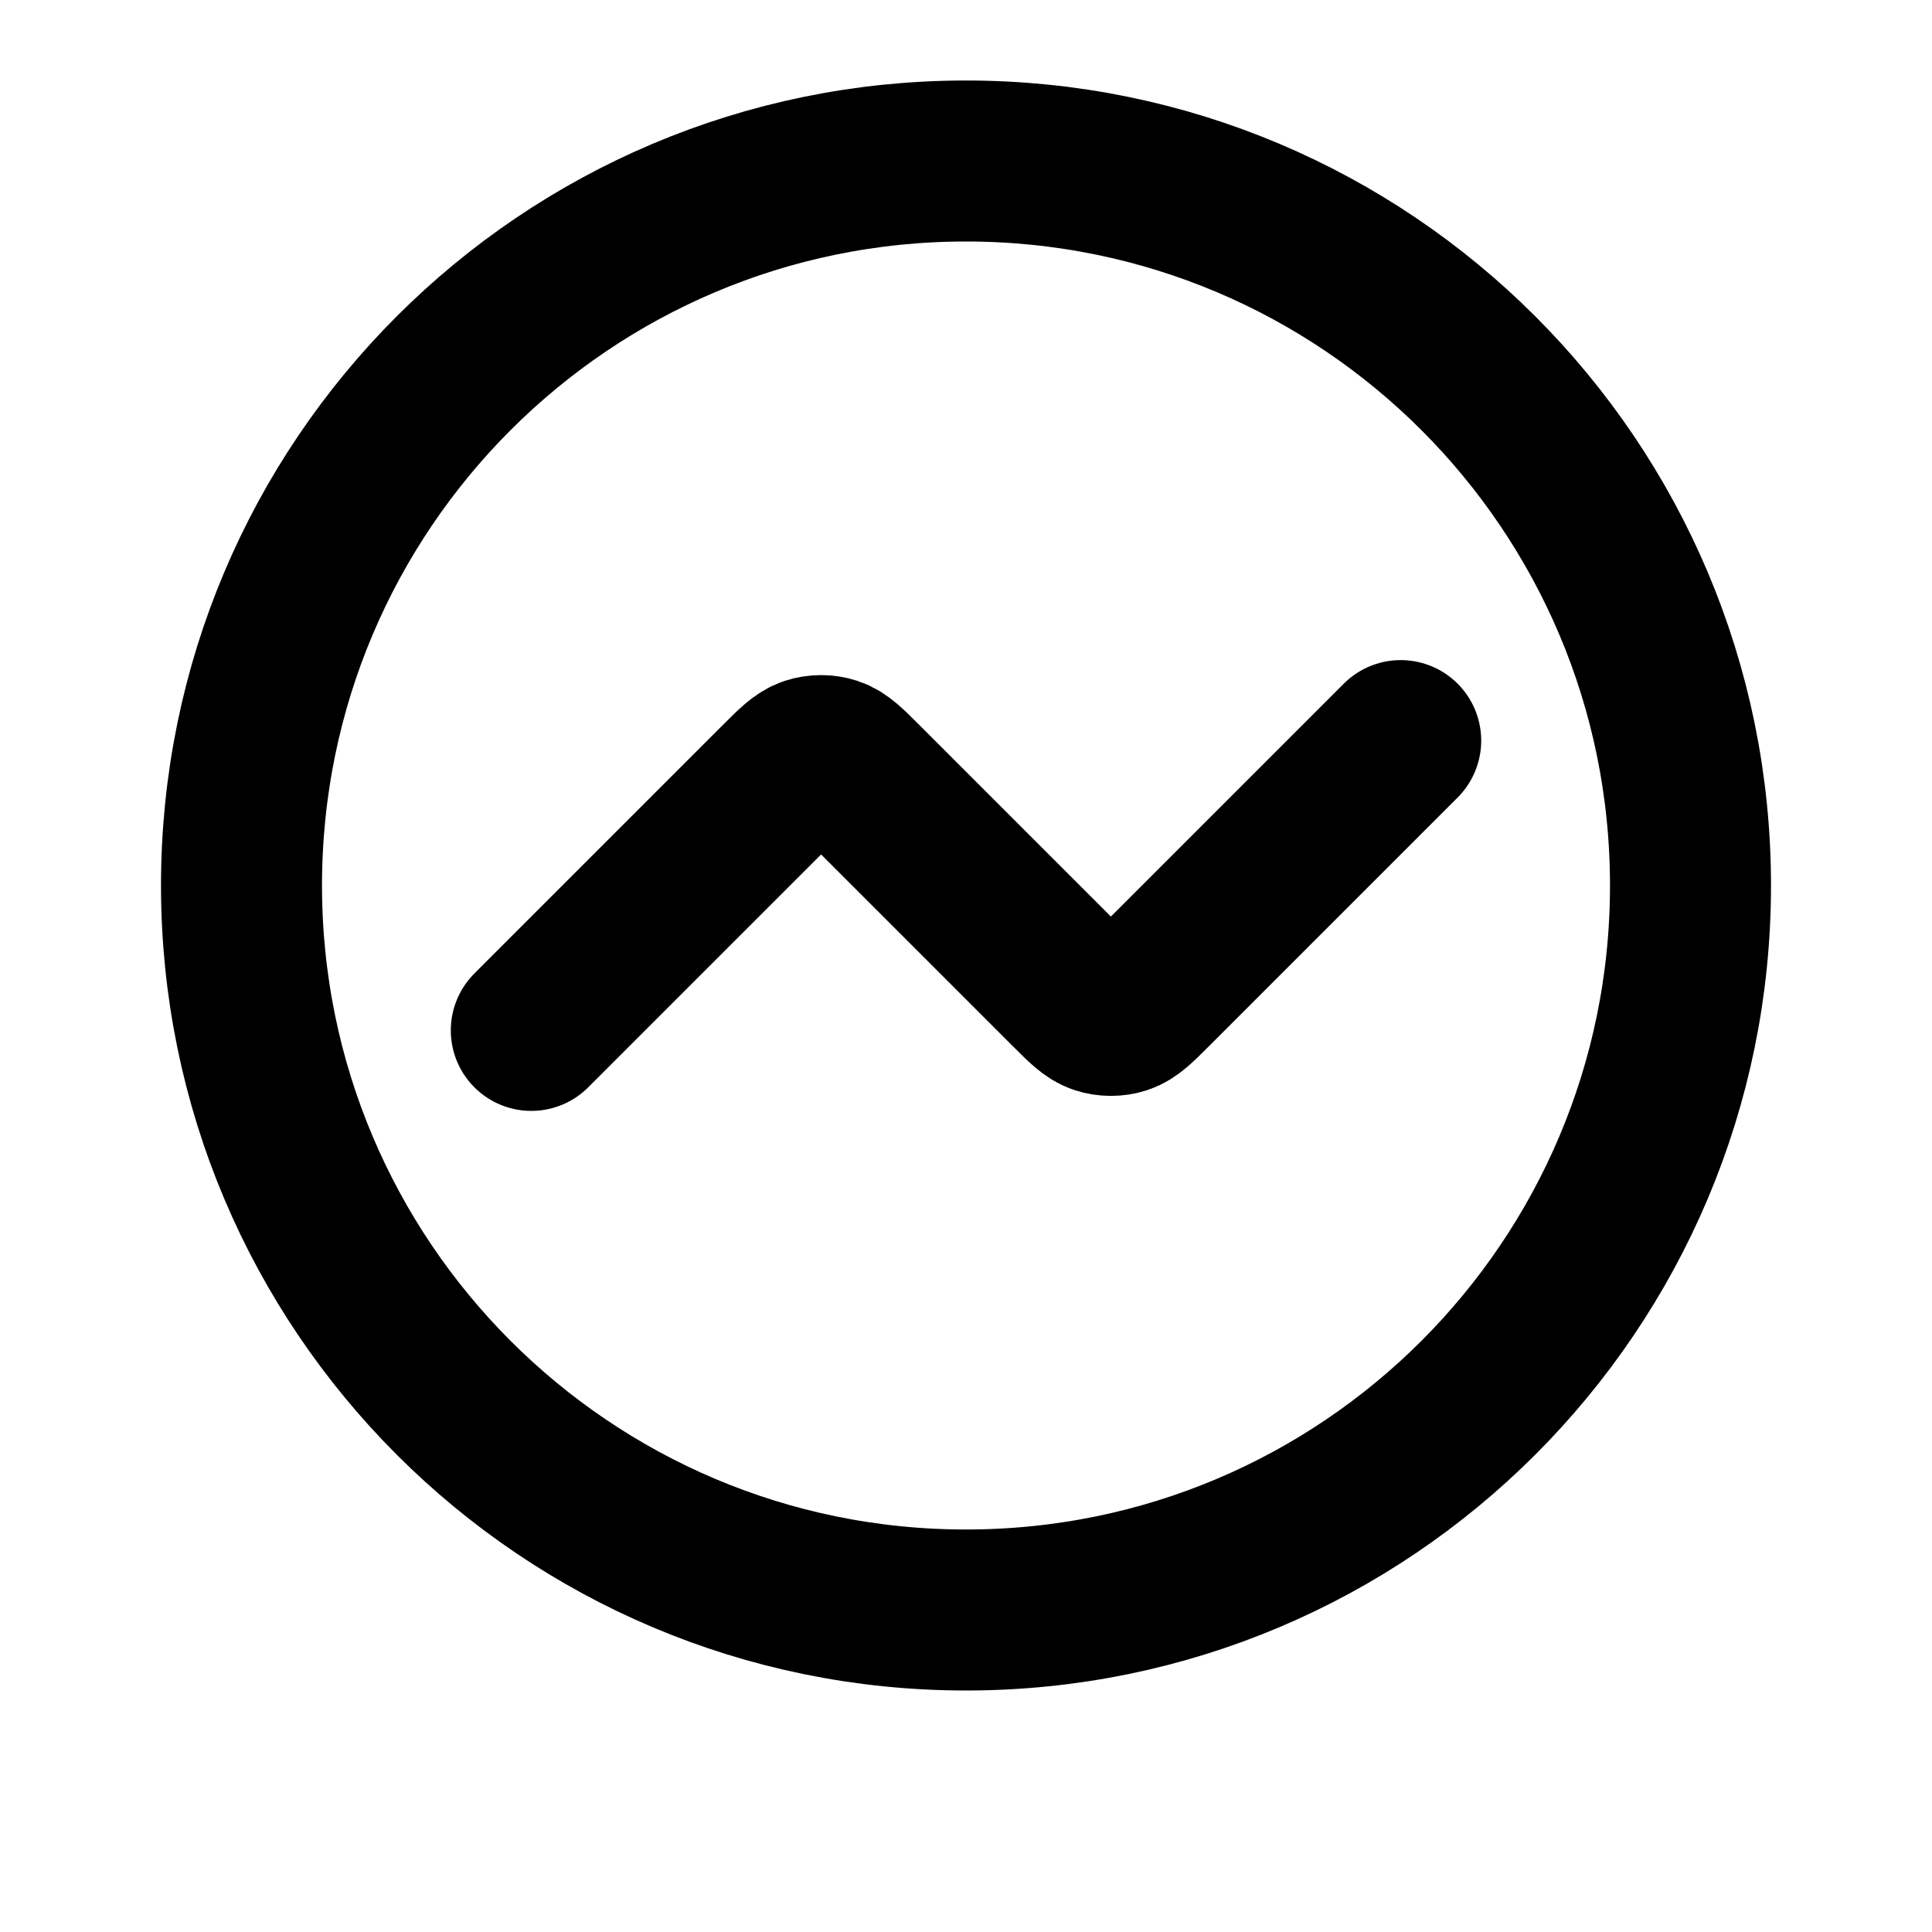 <svg width="24" height="24" viewBox="0 0 24 24" fill="none" xmlns="http://www.w3.org/2000/svg">
<path d="M17.4 9.2L14.309 12.291C14.131 12.469 14.042 12.558 13.939 12.592C13.849 12.621 13.751 12.621 13.661 12.592C13.558 12.558 13.469 12.469 13.291 12.291L10.709 9.709C10.531 9.531 10.442 9.442 10.339 9.408C10.249 9.379 10.151 9.379 10.061 9.408C9.958 9.442 9.869 9.531 9.691 9.709L6.6 12.8M21 11C21 15.971 16.971 20 12 20C7.029 20 3 15.971 3 11C3 6.029 7.029 2 12 2C16.971 2 21 6.029 21 11Z" stroke="black" stroke-width="2" stroke-linecap="round" stroke-linejoin="round"/>
</svg>
